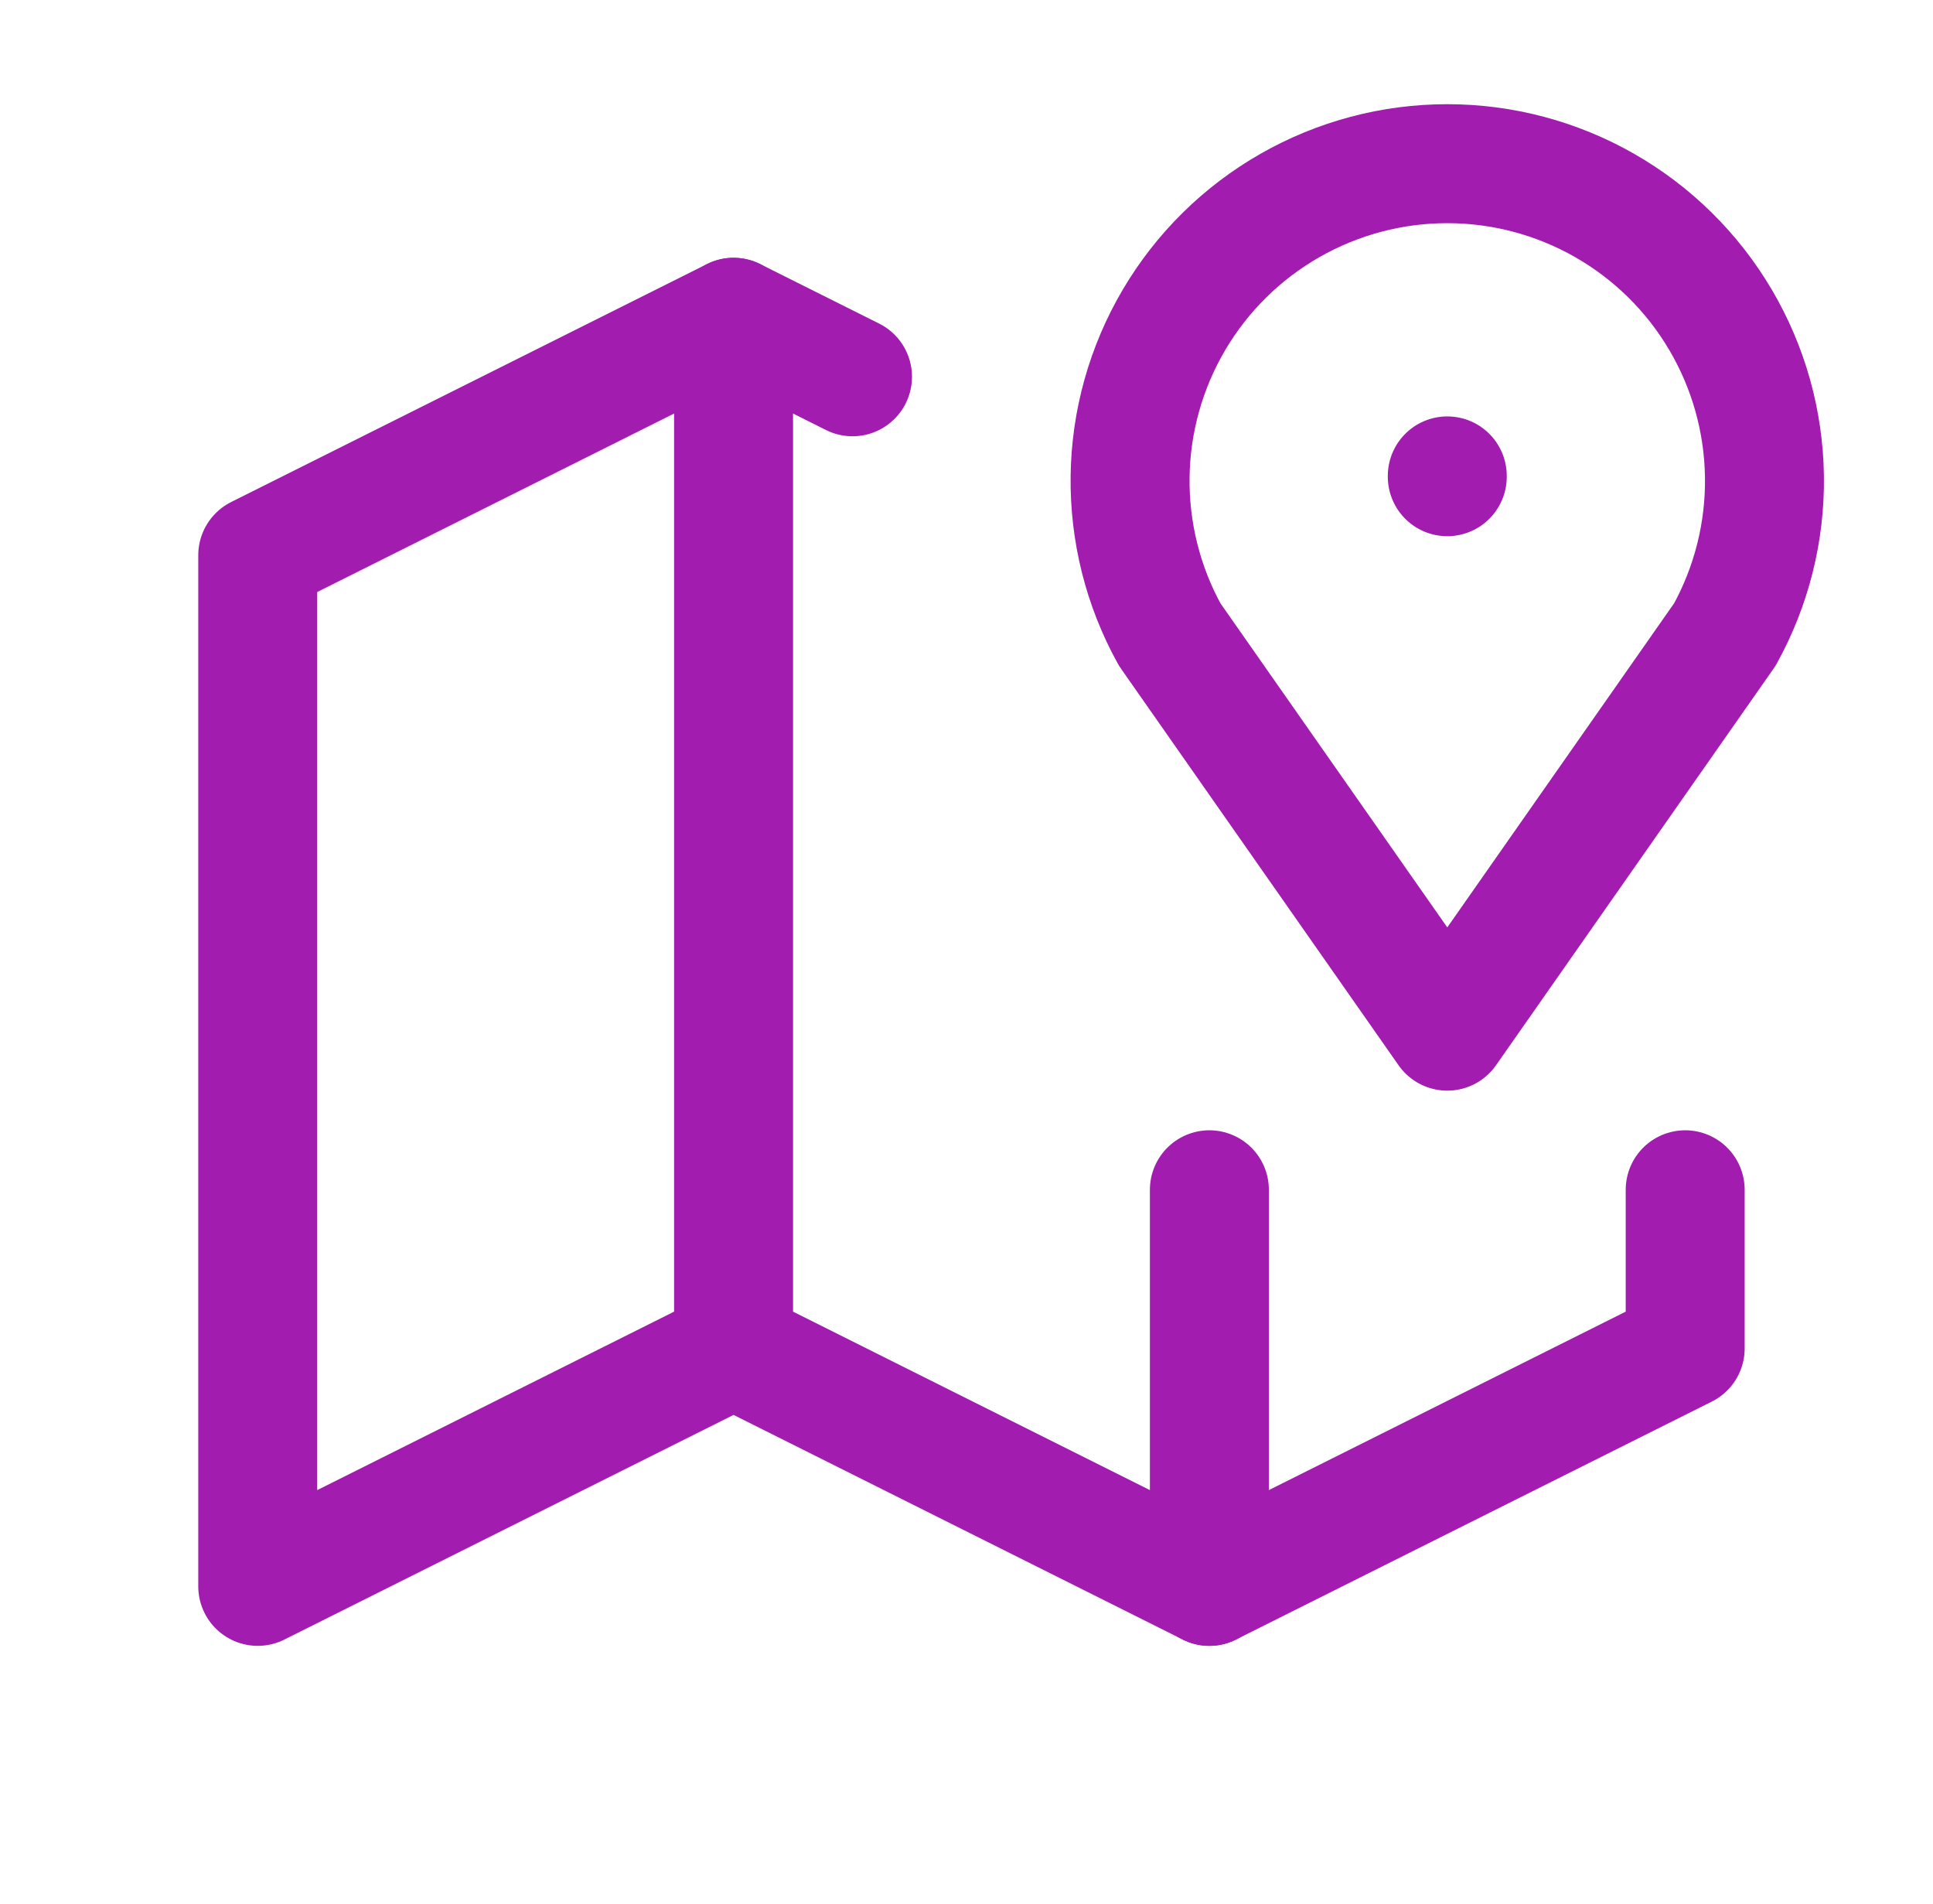 <svg width="65" height="64" viewBox="0 0 65 64" fill="none" xmlns="http://www.w3.org/2000/svg">
<g clip-path="url(#clip0_869_7487)">
<path d="M48.667 16V16.027" stroke="#A21CAF" stroke-width="4" stroke-linecap="round" stroke-linejoin="round"/>
<path d="M48.667 34.667L39.333 21.333C38.435 19.709 37.976 17.879 38.001 16.023C38.026 14.168 38.535 12.351 39.478 10.752C40.421 9.153 41.764 7.828 43.376 6.908C44.987 5.987 46.811 5.503 48.667 5.503C50.523 5.503 52.346 5.987 53.958 6.908C55.569 7.828 56.913 9.153 57.855 10.752C58.798 12.351 59.307 14.168 59.332 16.023C59.358 17.879 58.898 19.709 58 21.333L48.667 34.667Z" stroke="#A21CAF" stroke-width="4" stroke-linecap="round" stroke-linejoin="round"/>
<path d="M28.667 12.667L24.667 10.667L8.667 18.667V53.333L24.667 45.333L40.667 53.333L56.667 45.333V40" stroke="#A21CAF" stroke-width="4" stroke-linecap="round" stroke-linejoin="round"/>
<path d="M24.667 10.667V45.333" stroke="#A21CAF" stroke-width="4" stroke-linecap="round" stroke-linejoin="round"/>
<path d="M40.667 40V53.333" stroke="#A21CAF" stroke-width="4" stroke-linecap="round" stroke-linejoin="round"/>
</g>
<defs>
<clipPath id="clip0_869_7487">
<rect width="64" height="64" fill="white" transform="translate(0.667)"/>
</clipPath>
</defs>
</svg>
